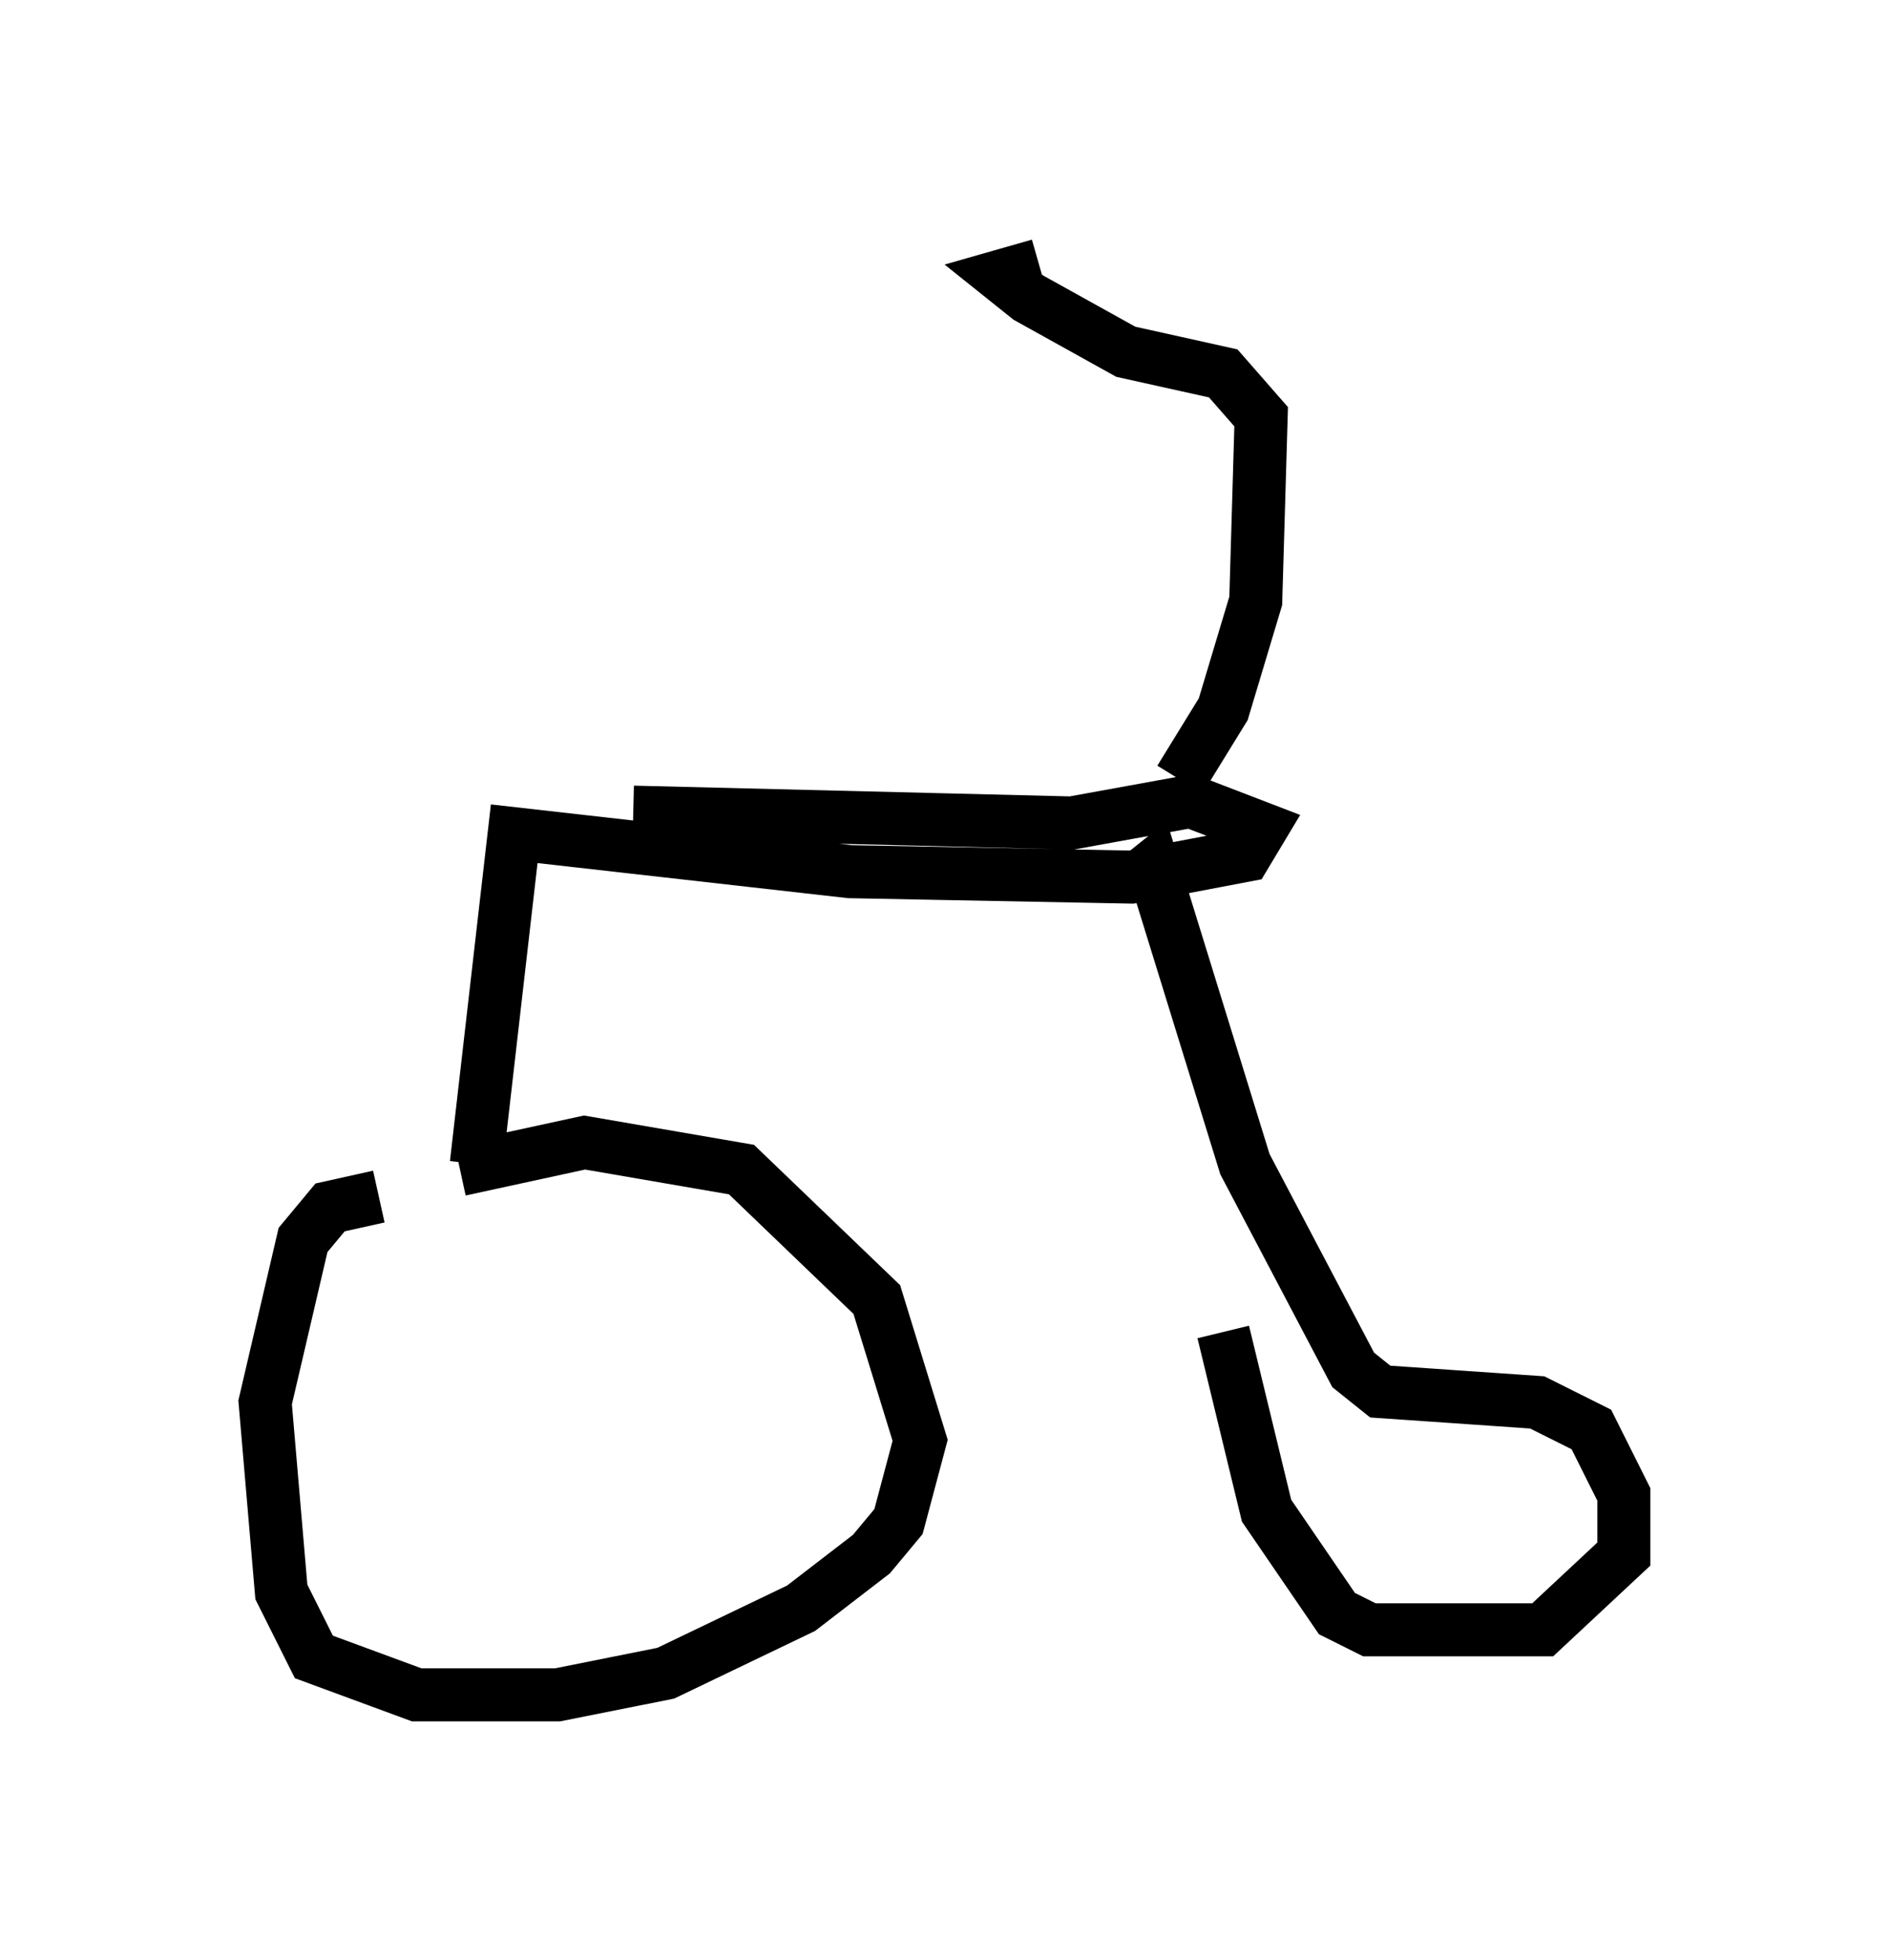 <?xml version="1.0" encoding="utf-8" ?>
<svg baseProfile="full" height="36.95" version="1.1" width="35.623" xmlns="http://www.w3.org/2000/svg" xmlns:ev="http://www.w3.org/2001/xml-events" xmlns:xlink="http://www.w3.org/1999/xlink"><defs /><rect fill="white" height="36.95" width="35.623" x="0" y="0" /><path d="M7.144, 22.865 m1.531, -0.817 l2.348, -0.51 2.96, 0.51 l2.552, 2.45 0.817, 2.654 l-0.408, 1.531 -0.51, 0.613 l-1.327, 1.021 -2.552, 1.225 l-2.042, 0.408 -2.654, 0.0 l-1.94, -0.715 -0.613, -1.225 l-0.306, -3.573 0.715, -3.063 l0.51, -0.613 0.919, -0.204 m1.838, -0.613 l0.715, -6.227 6.329, 0.715 l5.308, 0.102 2.144, -0.408 l0.306, -0.51 -1.327, -0.51 l-2.246, 0.408 -8.269, -0.204 m9.29, 1.429 l0.51, -0.408 1.735, 5.615 l2.042, 3.879 0.51, 0.408 l2.96, 0.204 1.021, 0.51 l0.613, 1.225 0.0, 1.123 l-1.531, 1.429 -3.267, 0.0 l-0.613, -0.306 -1.327, -1.94 l-0.817, -3.369 m-0.817, -10.413 l0.817, -1.327 0.613, -2.042 l0.102, -3.471 -0.715, -0.817 l-1.838, -0.408 -1.838, -1.021 l-0.51, -0.408 0.715, -0.204 " fill="none" stroke="black" stroke-width="1" /></svg>
